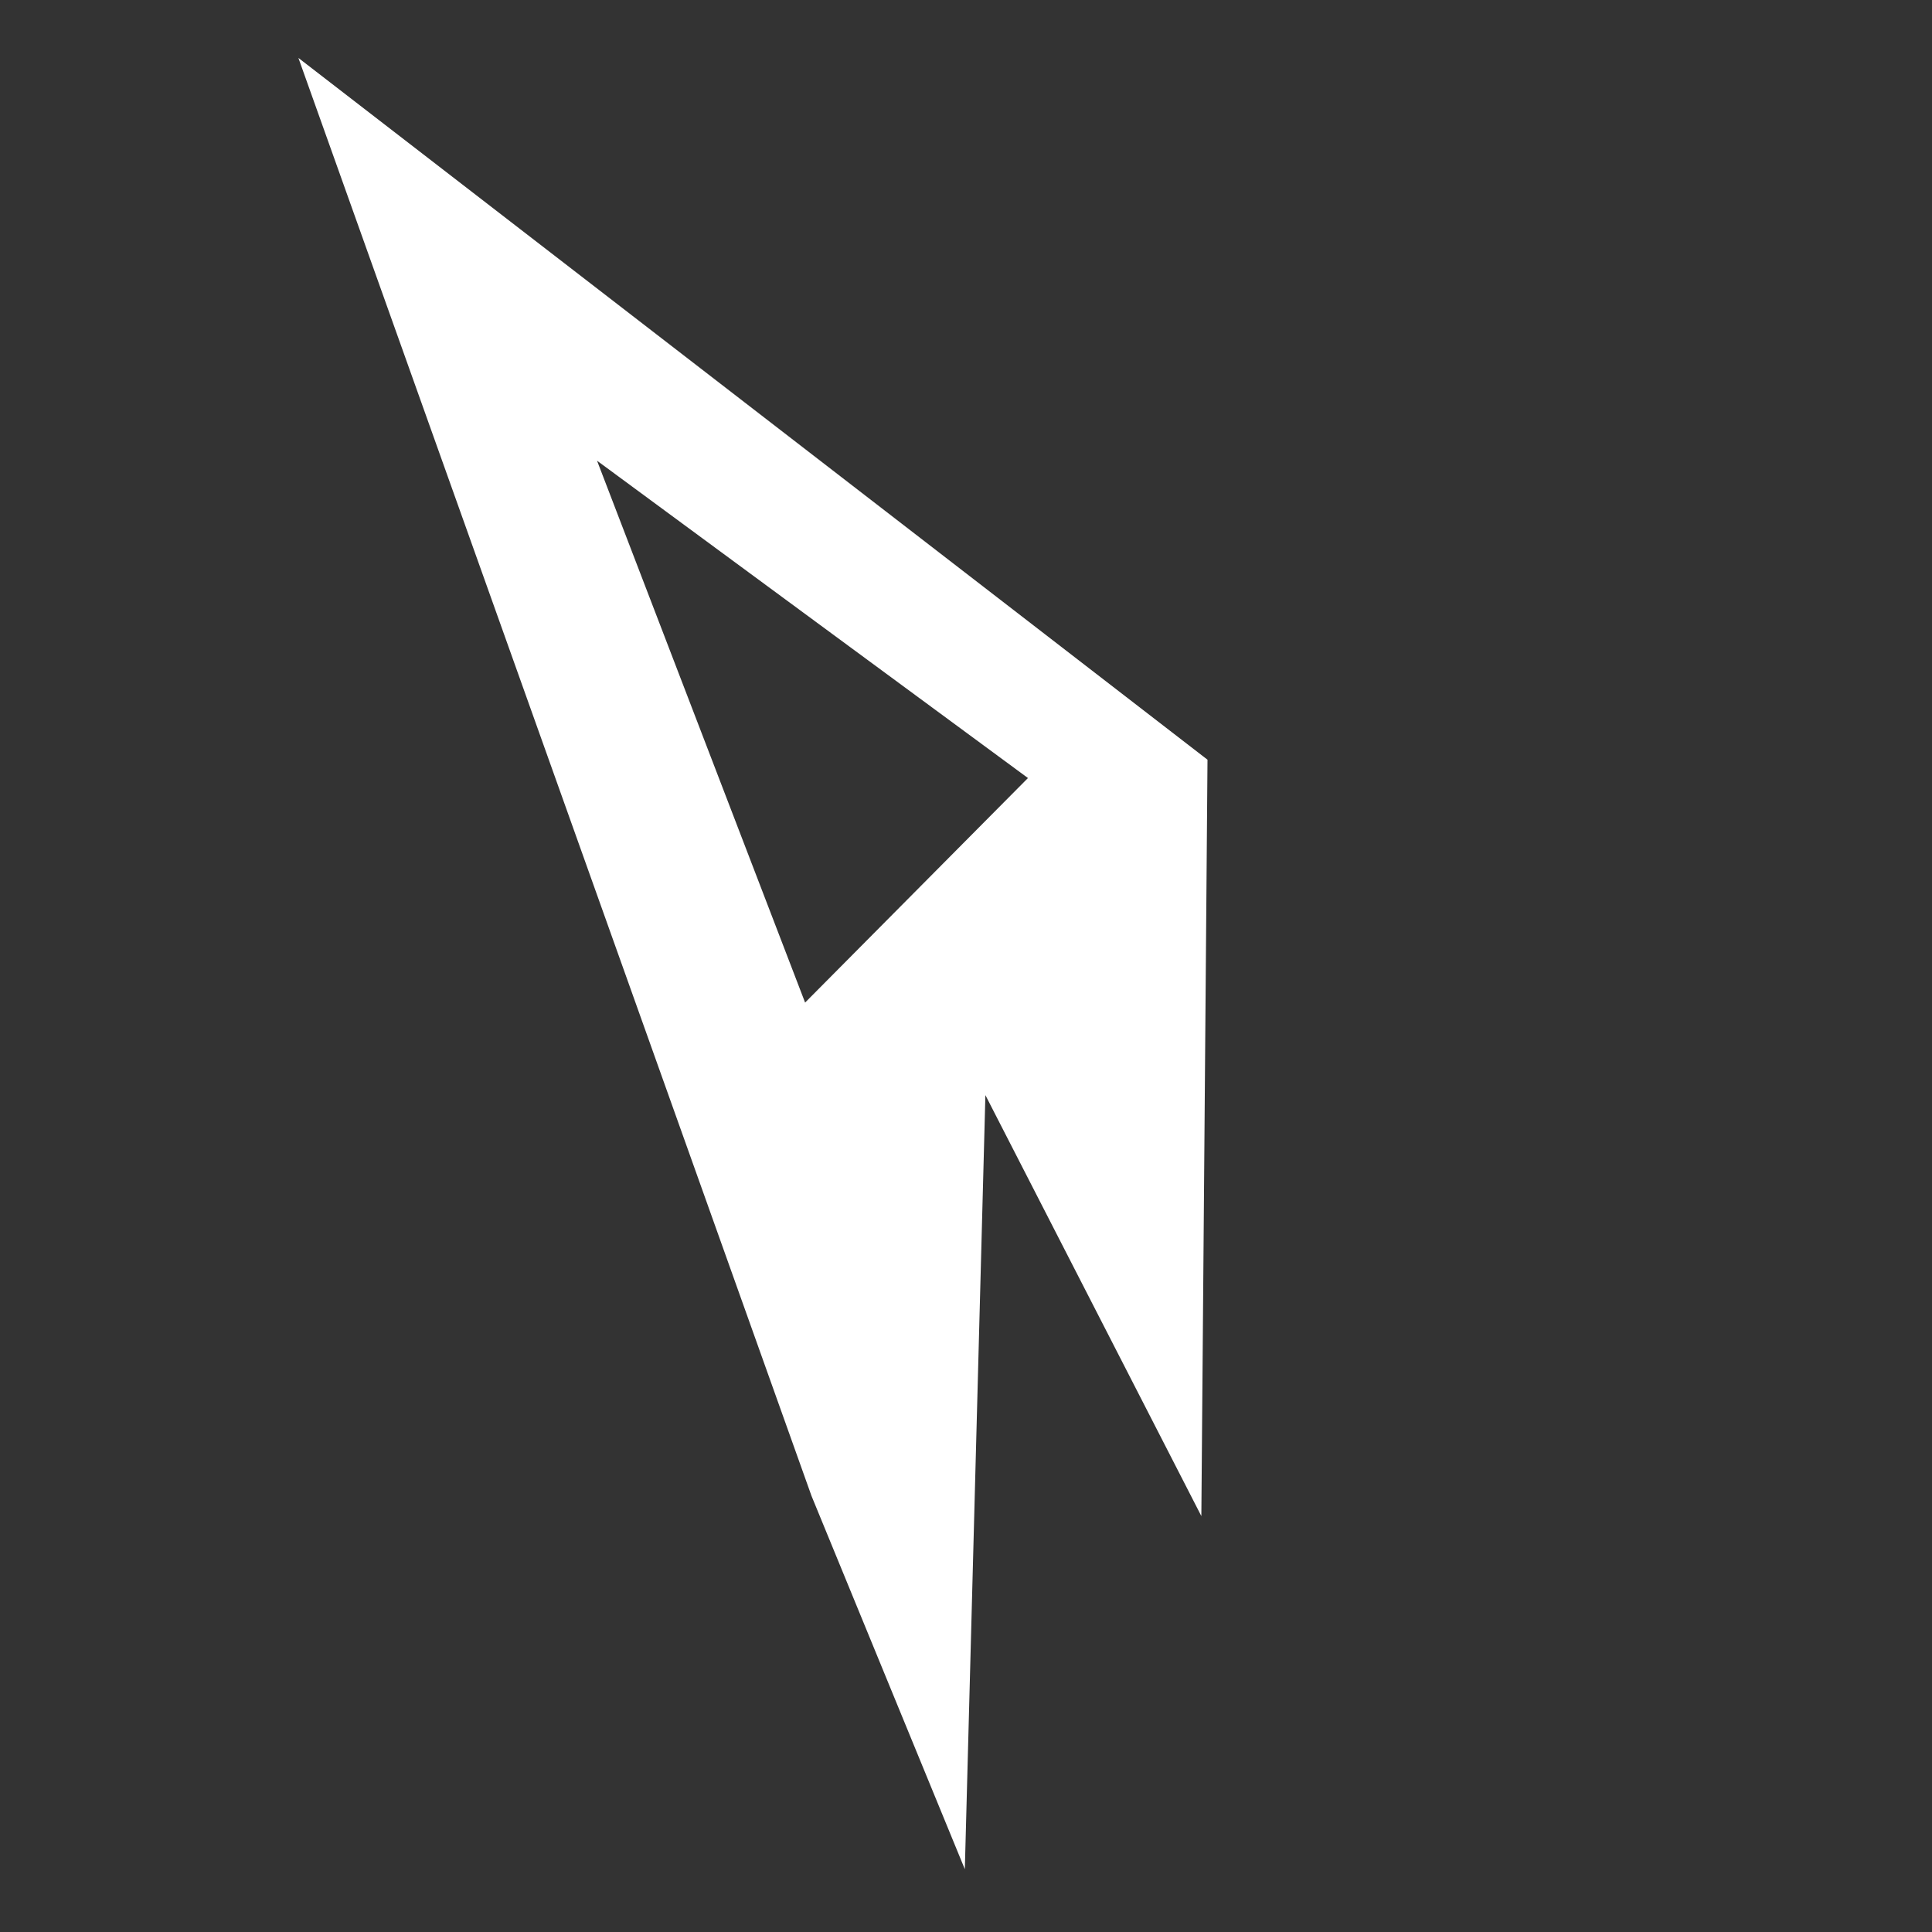 <svg id="Layer_1" data-name="Layer 1" xmlns="http://www.w3.org/2000/svg" viewBox="0 0 512 512"><rect x="0" y="0" width="512" height="512" fill="#333333" stroke="none"/><defs><style>.cls-1{fill:#fff;}</style></defs><title>rift-icon-white</title><path class="cls-1" d="M318.37,401.78L261.14,290.22l-5.45,205.14-40.63-98.92L79.08,15.35,320,201.33l-0.8,99.17ZM158.22,122.09l55.14,143.6,59.06-59.5"/></svg>